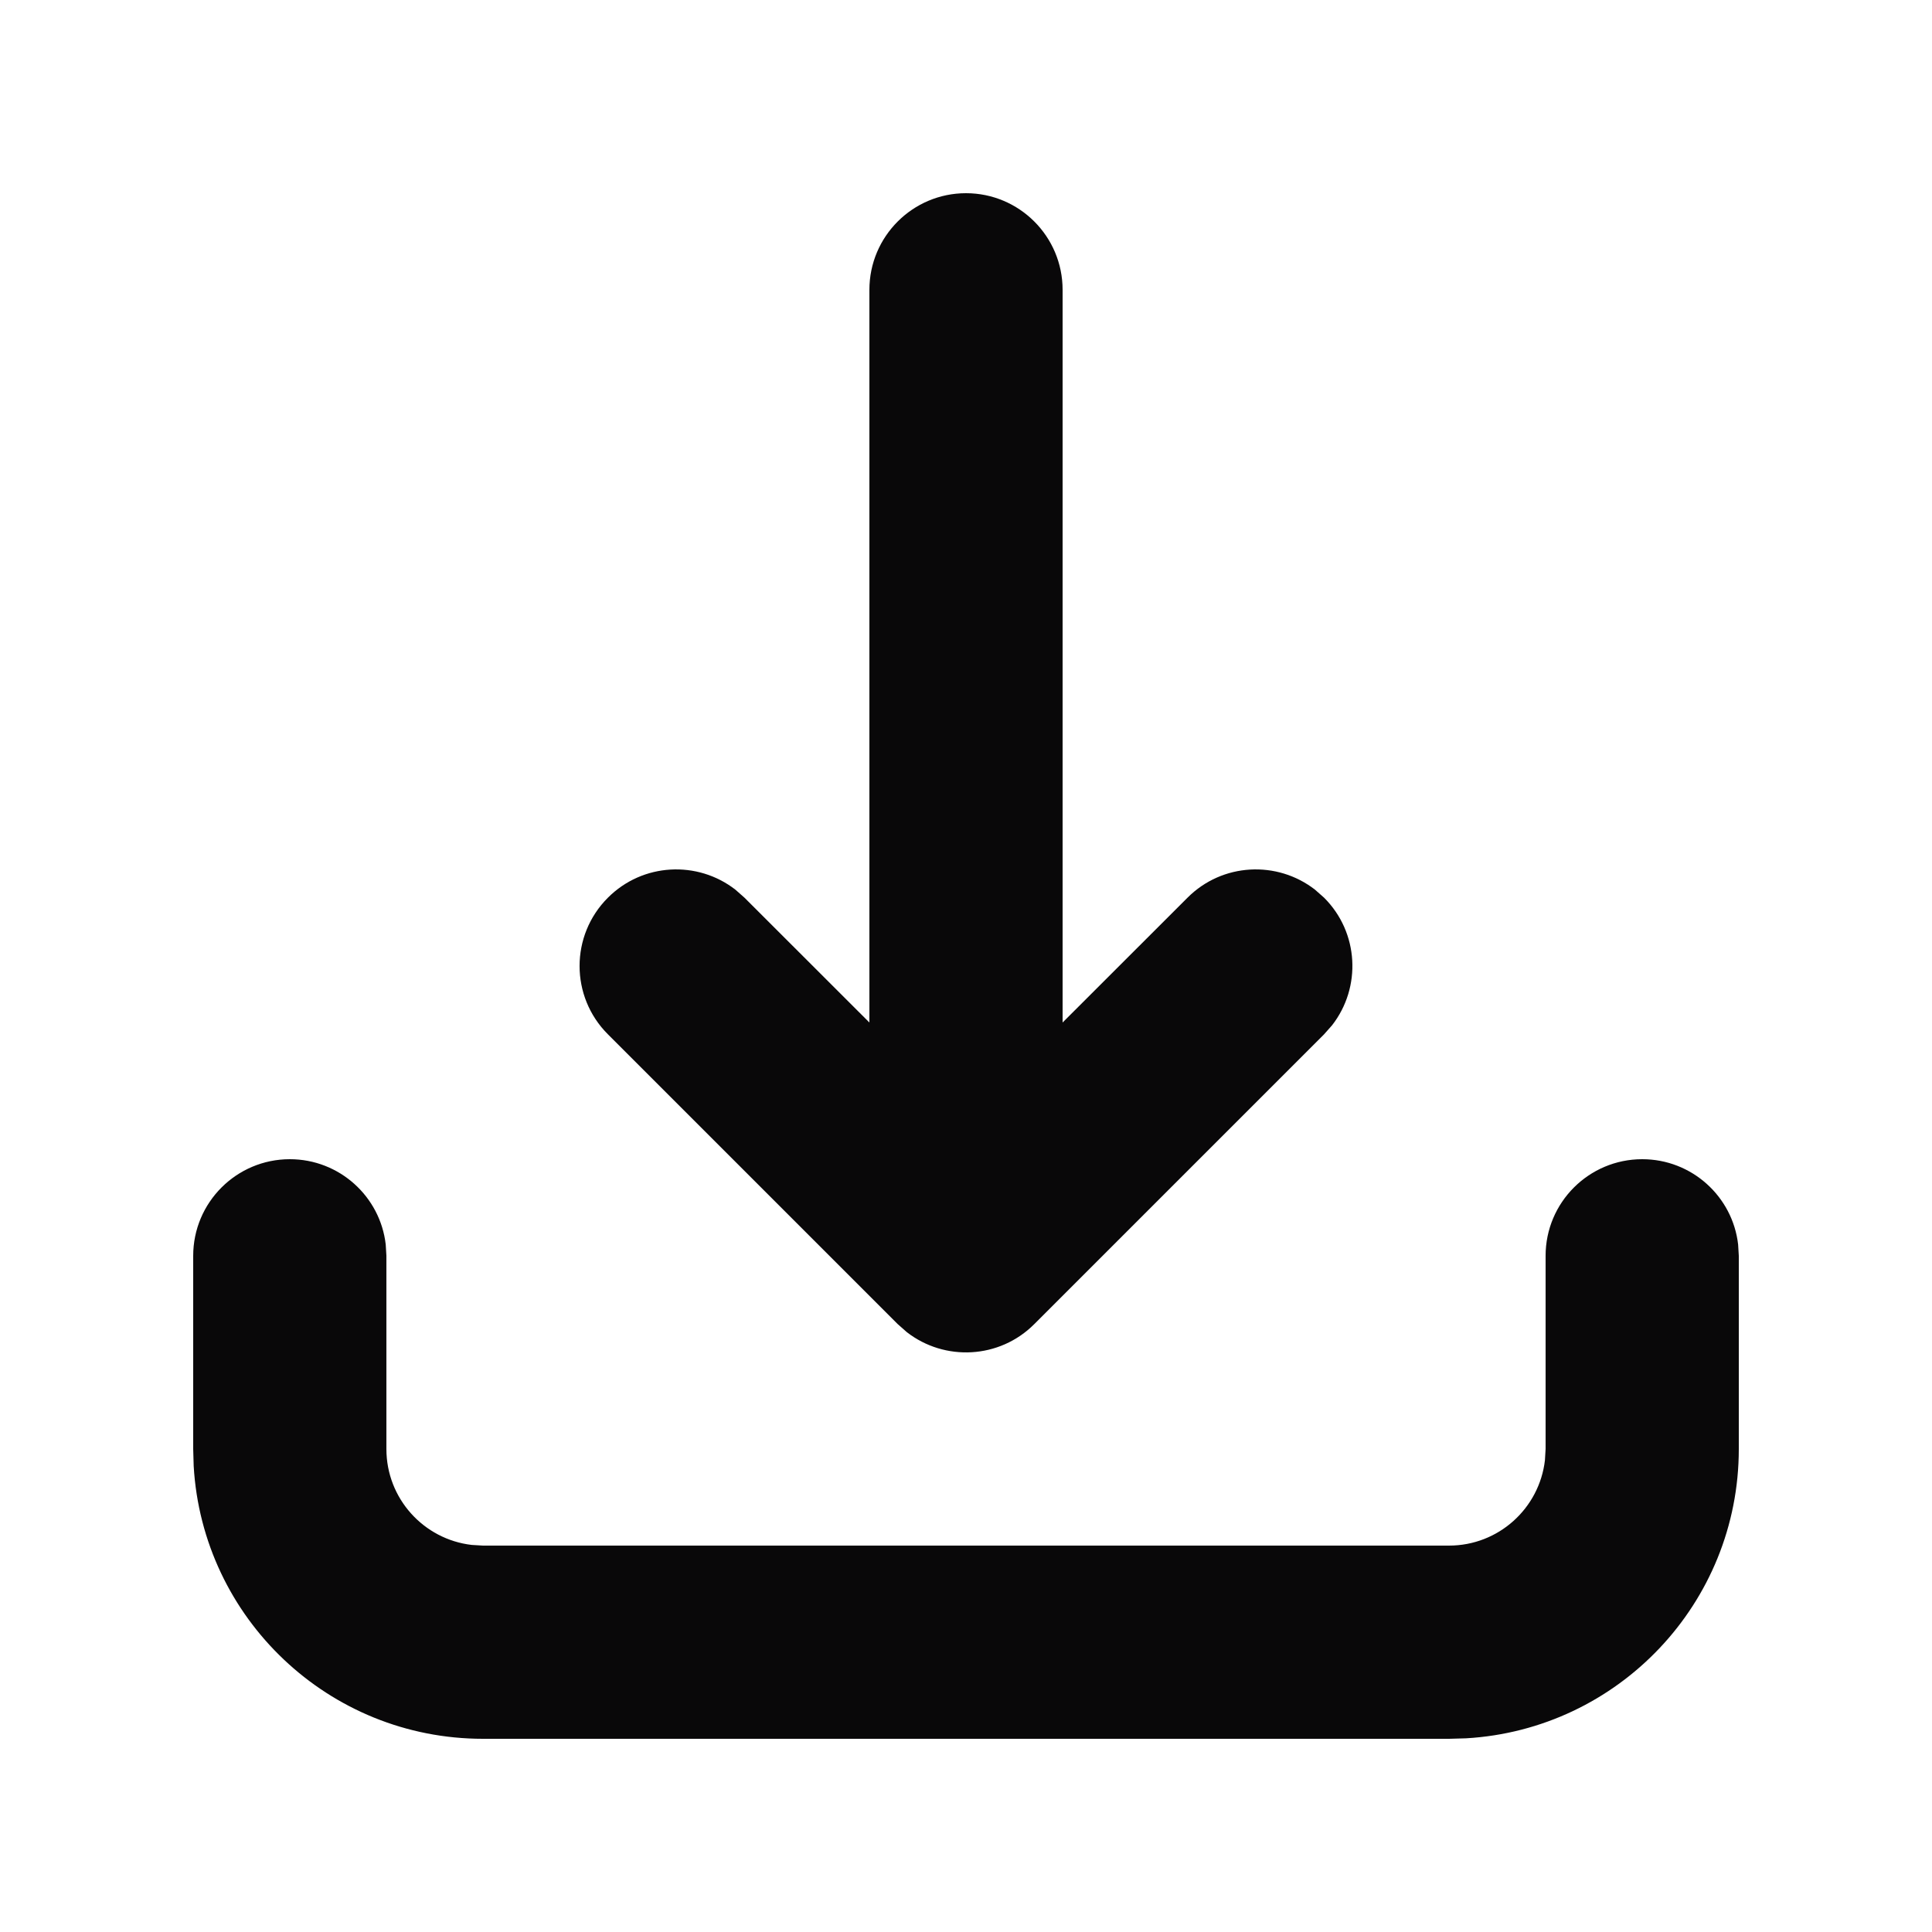 <svg width="20" height="20" viewBox="0 0 20 20" fill="none" xmlns="http://www.w3.org/2000/svg">
<path fill-rule="evenodd" clip-rule="evenodd" d="M17 12C17.513 12 17.936 12.386 17.993 12.883L18 13V15C18 16.598 16.751 17.904 15.176 17.995L15 18H5C3.402 18 2.096 16.751 2.005 15.176L2 15V13C2 12.448 2.448 12 3 12C3.513 12 3.936 12.386 3.993 12.883L4 13V15C4 15.513 4.386 15.935 4.883 15.993L5 16H15C15.513 16 15.935 15.614 15.993 15.117L16 15V13C16 12.448 16.448 12 17 12ZM10 2C10.552 2 11 2.448 11 3V10.585L12.293 9.293C12.653 8.932 13.221 8.905 13.613 9.21L13.707 9.293C14.068 9.653 14.095 10.221 13.79 10.613L13.707 10.707L10.707 13.707C10.347 14.068 9.779 14.095 9.387 13.79L9.293 13.707L6.293 10.707C5.902 10.317 5.902 9.683 6.293 9.293C6.653 8.932 7.221 8.905 7.613 9.21L7.707 9.293L9 10.585V3C9 2.448 9.448 2 10 2Z" fill="#090809"/>
</svg>
